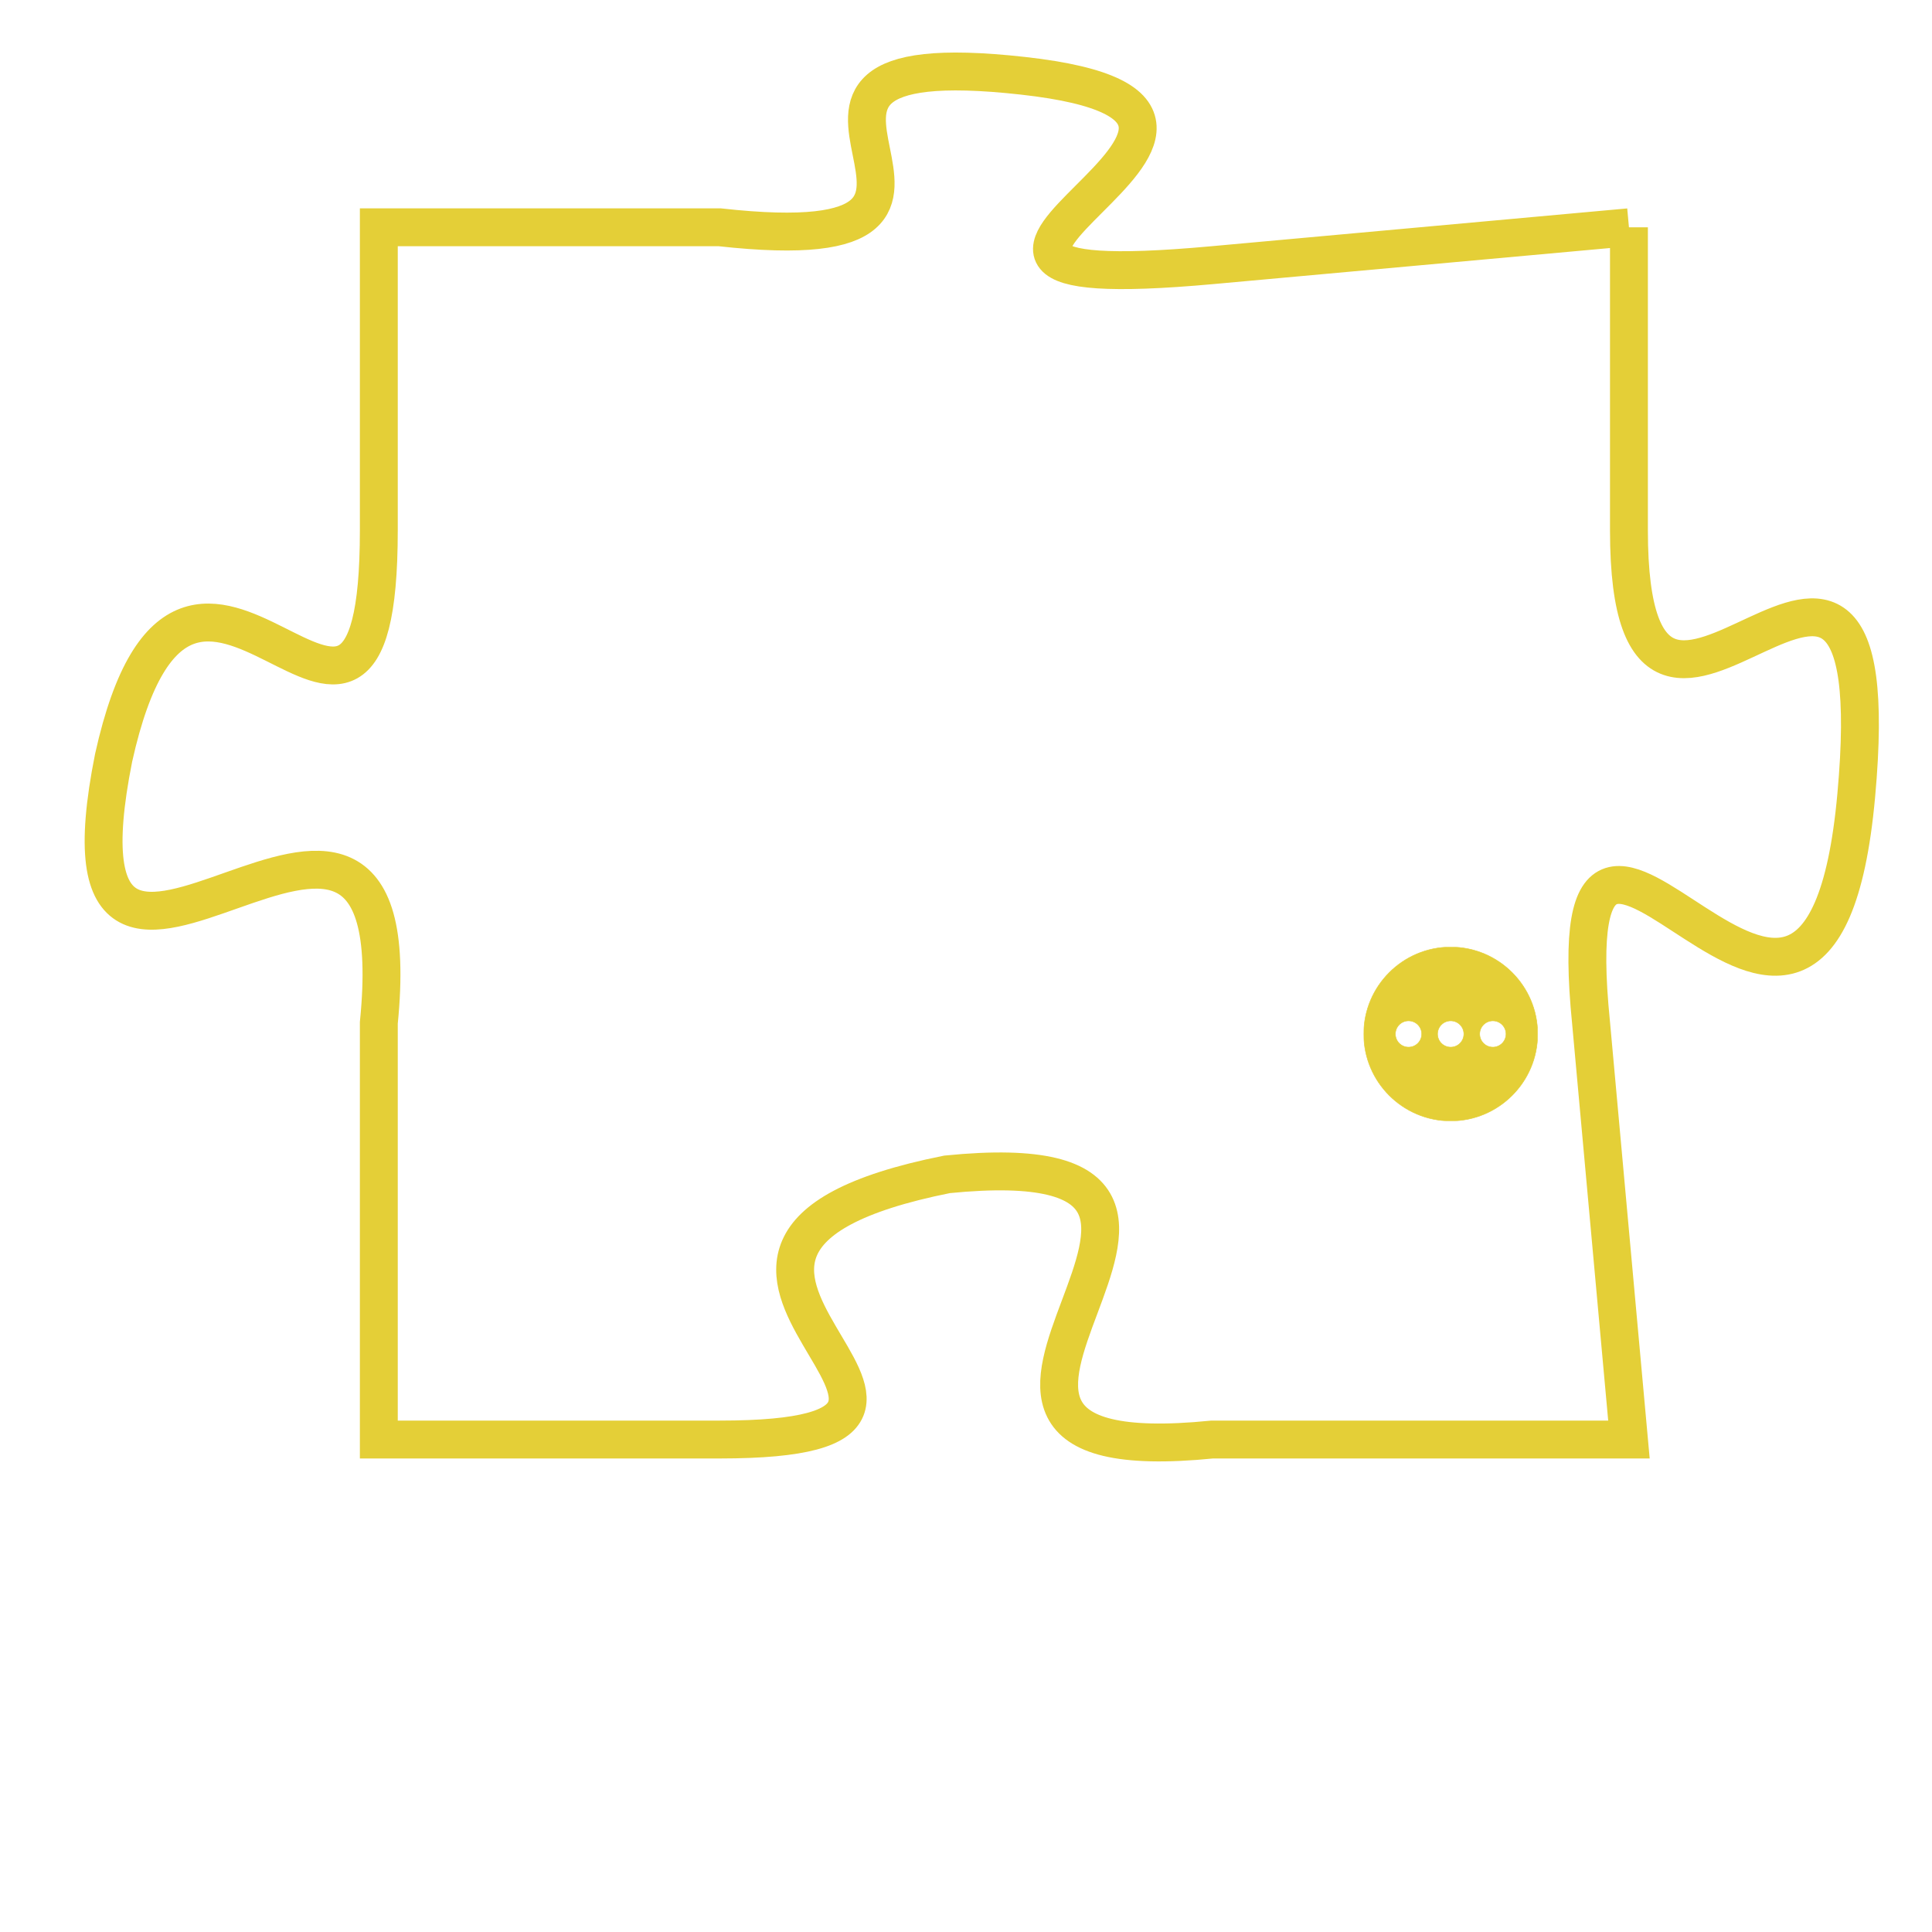 <svg version="1.1" xmlns="http://www.w3.org/2000/svg" xmlns:xlink="http://www.w3.org/1999/xlink" fill="transparent" x="0" y="0" width="350" height="350" preserveAspectRatio="xMinYMin slice"><style type="text/css">.links{fill:transparent;stroke: #E4CF37;}.links:hover{fill:#63D272; opacity:0.4;}</style><defs><g id="allt"><path id="t2829" d="M3300,672 L3289,673 C3278,674 3293,669 3284,668 C3275,667 3285,673 3276,672 L3267,672 3267,672 L3267,680 C3267,689 3262,677 3260,686 C3258,696 3268,683 3267,693 L3267,704 3267,704 L3276,704 C3285,704 3272,699 3282,697 C3292,696 3279,705 3289,704 L3300,704 3300,704 L3299,693 C3298,683 3305,698 3306,687 C3307,676 3300,689 3300,680 L3300,672"/></g><clipPath id="c" clipRule="evenodd" fill="transparent"><use href="#t2829"/></clipPath></defs><svg viewBox="3257 666 51 40" preserveAspectRatio="xMinYMin meet"><svg width="4380" height="2430"><g><image crossorigin="anonymous" x="0" y="0" href="https://nftpuzzle.license-token.com/assets/completepuzzle.svg" width="100%" height="100%" /><g class="links"><use href="#t2829"/></g></g></svg><svg x="3293" y="691" height="9%" width="9%" viewBox="0 0 330 330"><g><a xlink:href="https://nftpuzzle.license-token.com/" class="links"><title>See the most innovative NFT based token software licensing project</title><path fill="#E4CF37" id="more" d="M165,0C74.019,0,0,74.019,0,165s74.019,165,165,165s165-74.019,165-165S255.981,0,165,0z M85,190 c-13.785,0-25-11.215-25-25s11.215-25,25-25s25,11.215,25,25S98.785,190,85,190z M165,190c-13.785,0-25-11.215-25-25 s11.215-25,25-25s25,11.215,25,25S178.785,190,165,190z M245,190c-13.785,0-25-11.215-25-25s11.215-25,25-25 c13.785,0,25,11.215,25,25S258.785,190,245,190z"></path></a></g></svg></svg></svg>